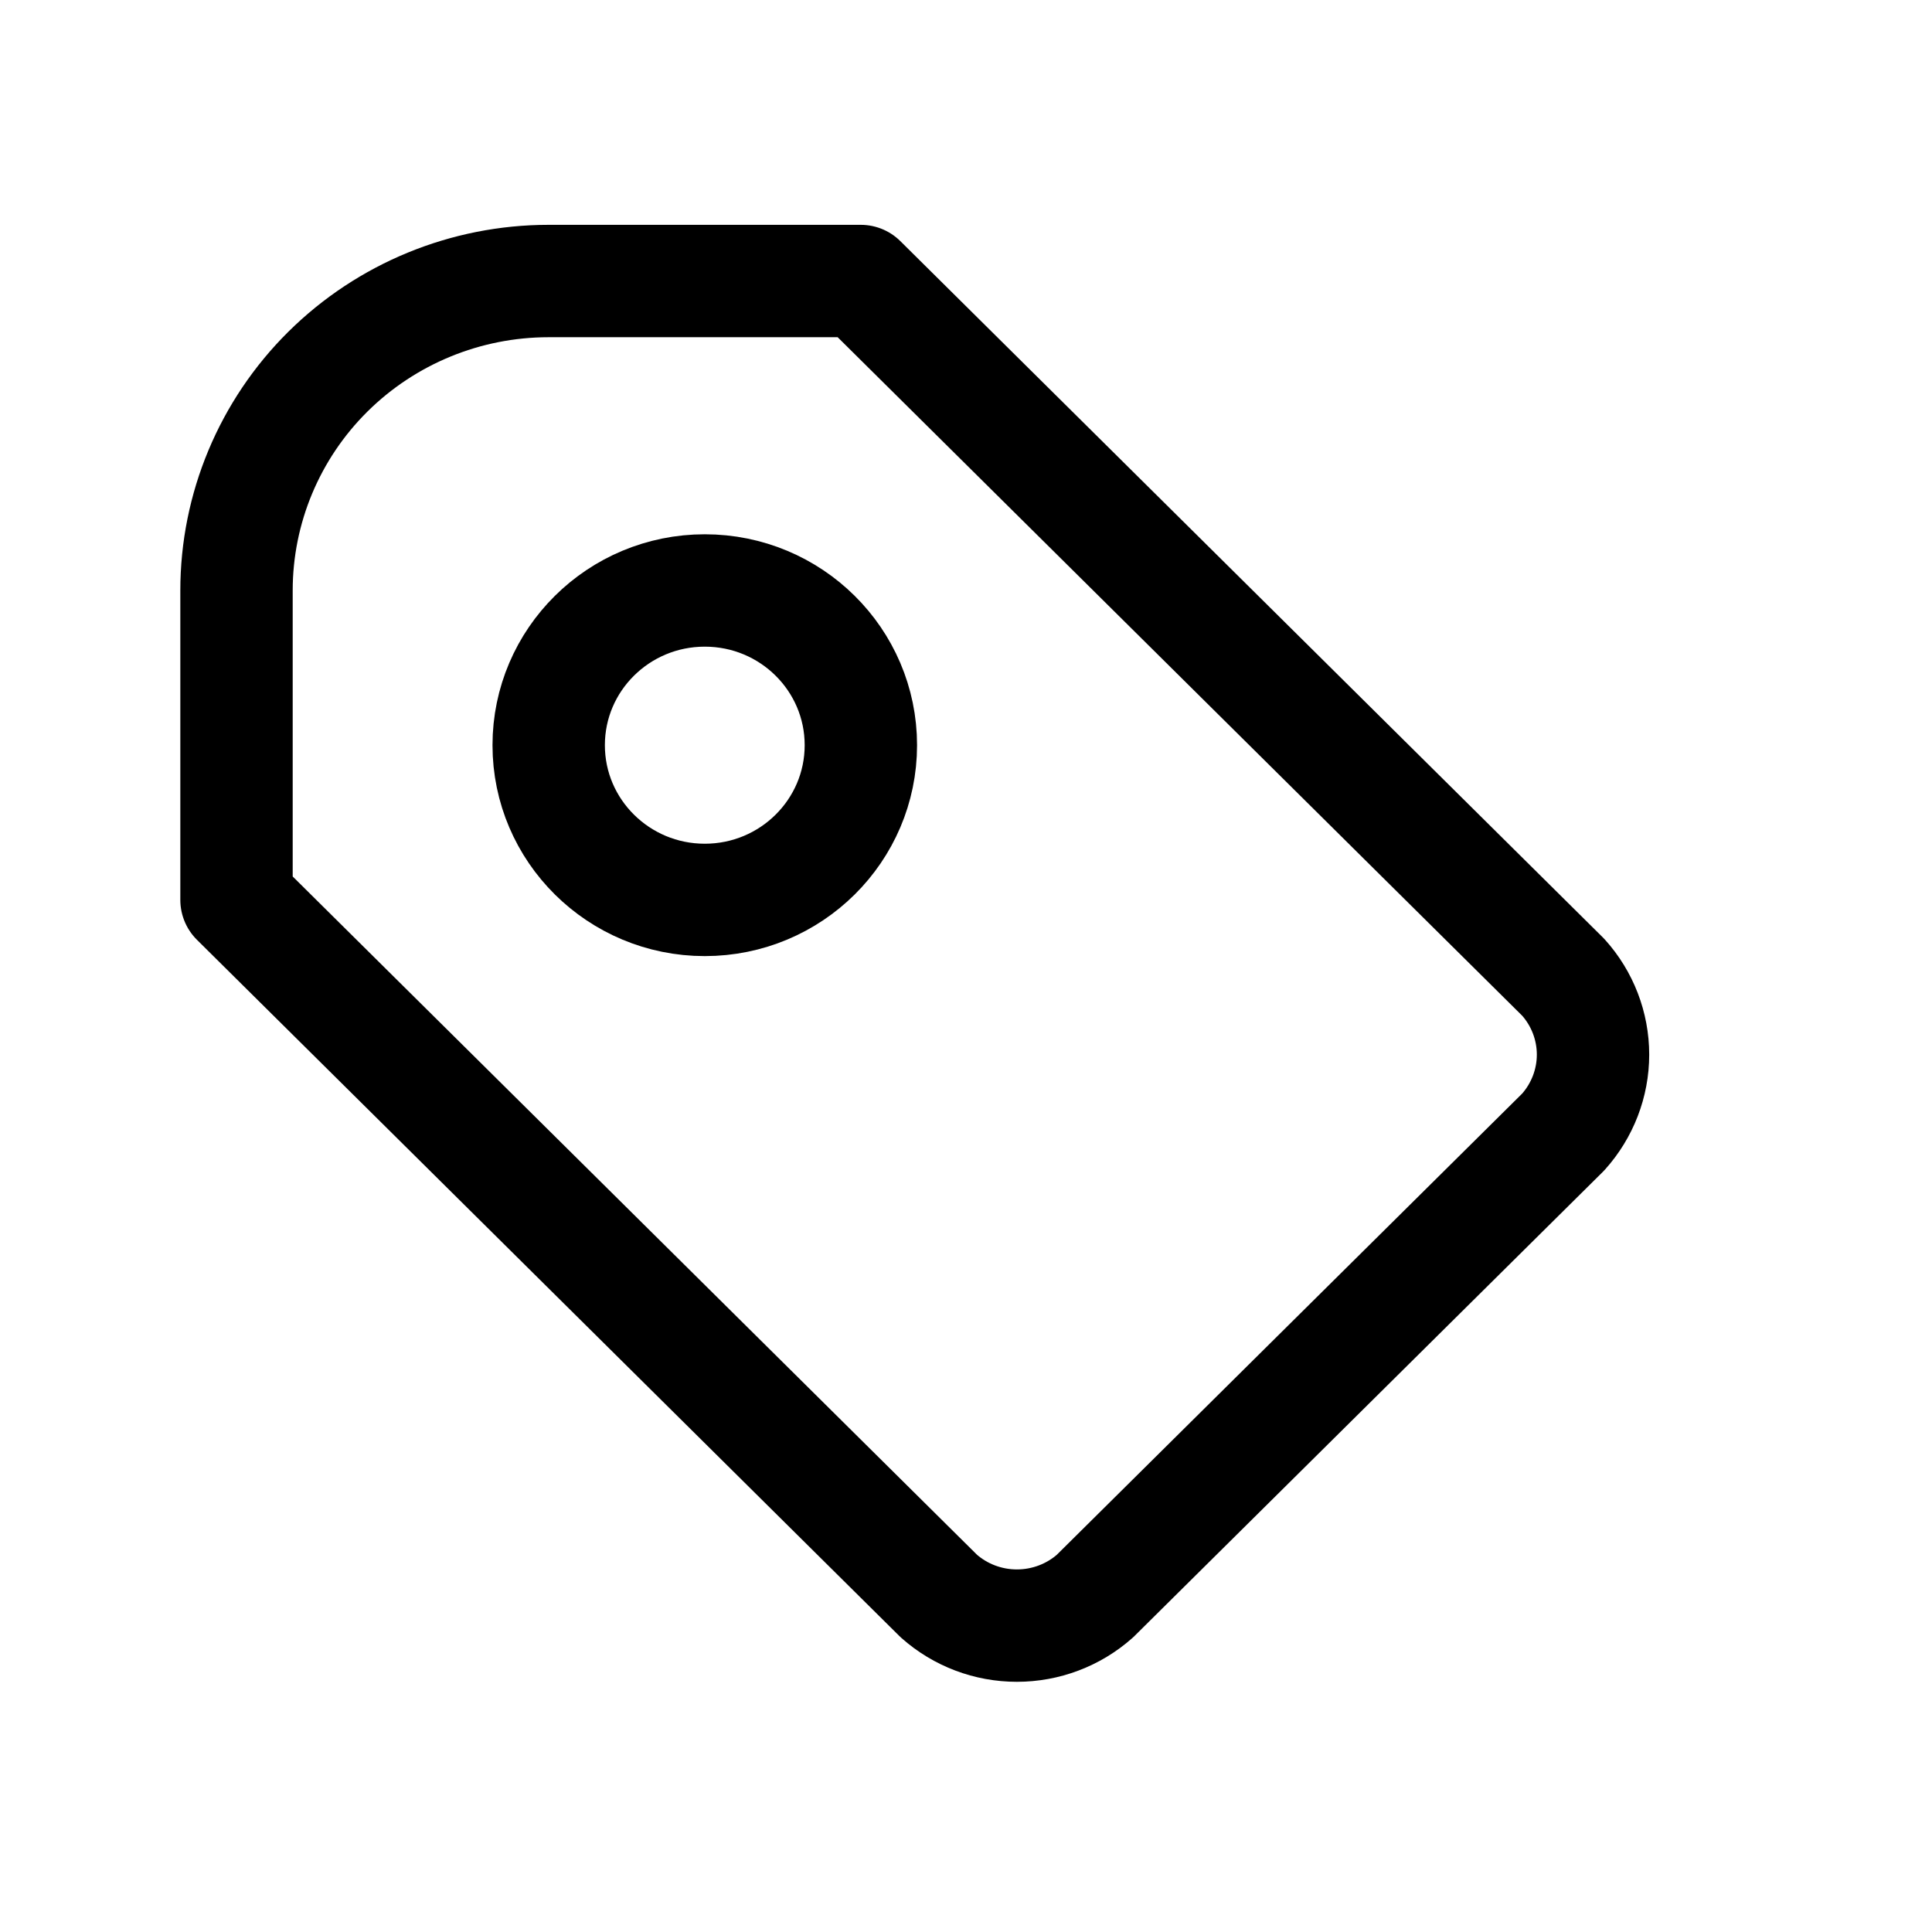 <svg width="24" height="24" viewBox="0 0 24 24" fill="none" xmlns="http://www.w3.org/2000/svg">
<path d="M10.693 3.491L19.419 12.14C19.657 12.404 19.789 12.746 19.789 13.101C19.789 13.455 19.657 13.797 19.419 14.062L13.602 19.827C13.335 20.064 12.99 20.194 12.632 20.194C12.275 20.194 11.93 20.064 11.663 19.827L2.938 11.179V7.335C2.938 6.316 3.346 5.338 4.073 4.617C4.801 3.896 5.787 3.491 6.815 3.491H10.693Z" stroke="black" stroke-width="1.396" stroke-linecap="round" stroke-linejoin="round"/>
<path d="M8.755 11.179C9.826 11.179 10.694 10.318 10.694 9.257C10.694 8.195 9.826 7.335 8.755 7.335C7.685 7.335 6.816 8.195 6.816 9.257C6.816 10.318 7.685 11.179 8.755 11.179Z" stroke="black" stroke-width="1.396" stroke-linecap="round" stroke-linejoin="round"/>
</svg>
